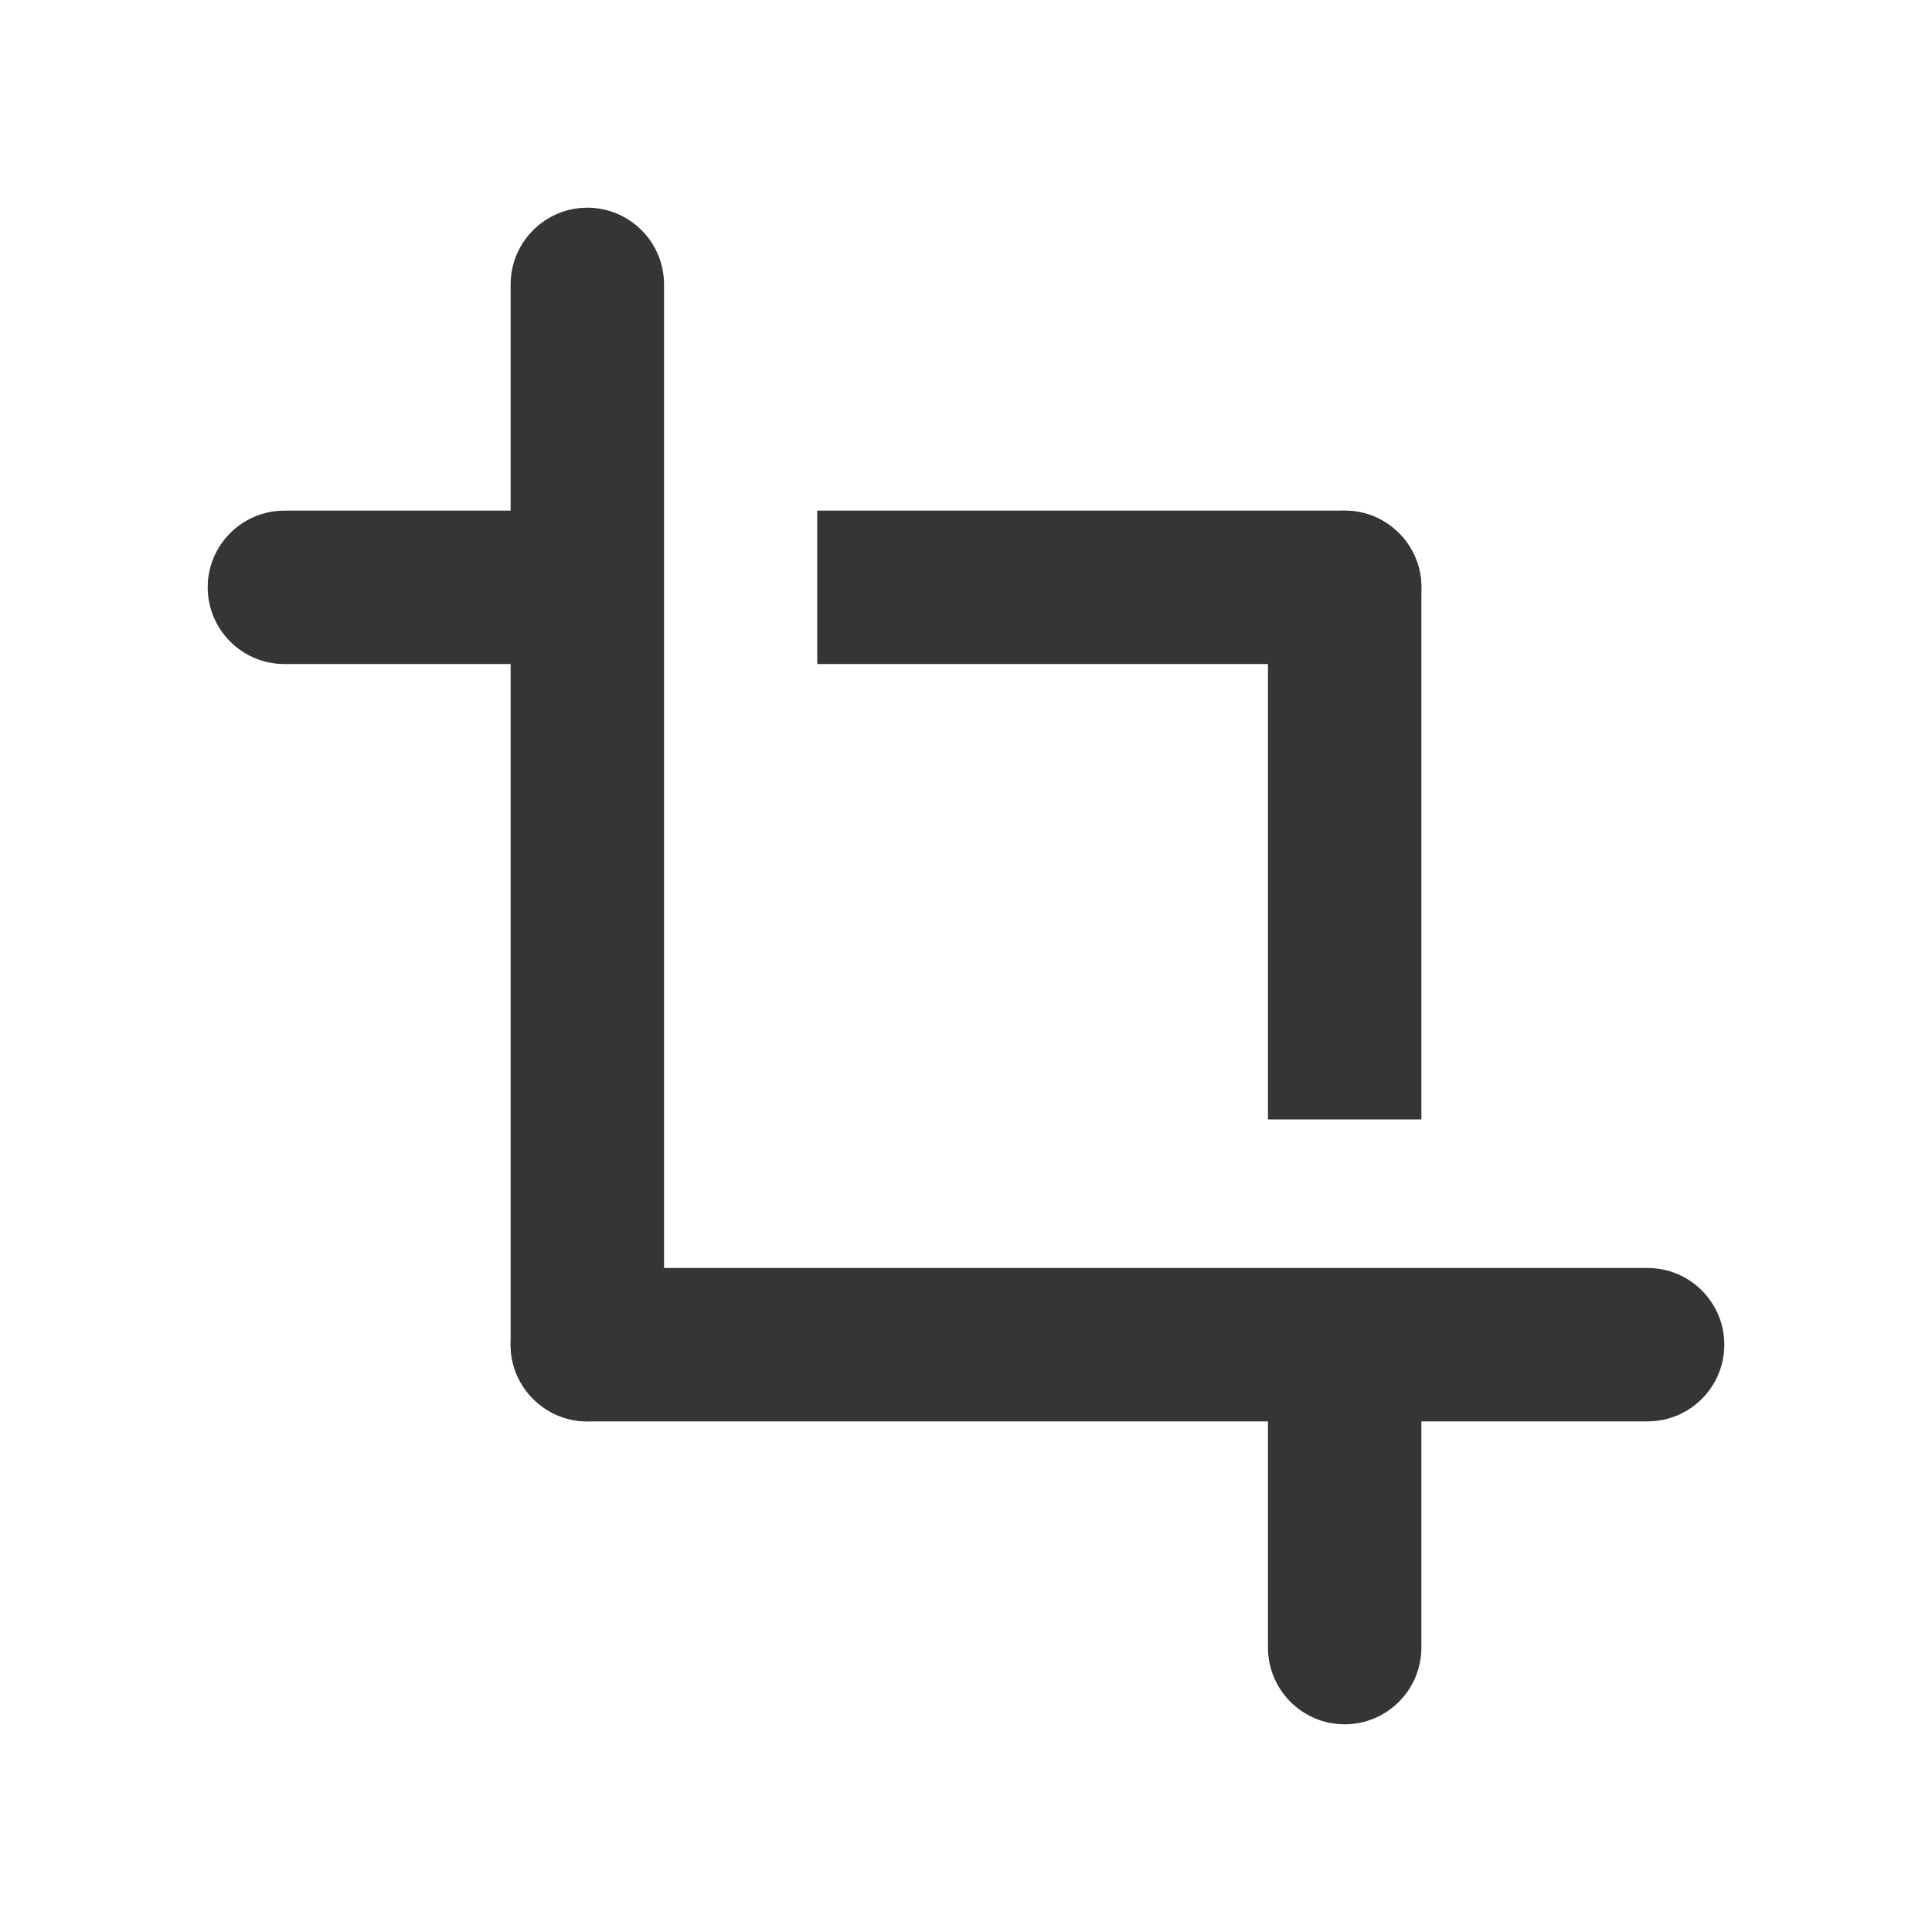 <?xml version="1.0" encoding="utf-8"?>
<!-- Generator: Adobe Illustrator 24.0.0, SVG Export Plug-In . SVG Version: 6.00 Build 0)  -->
<svg version="1.1" id="Layer_1" xmlns="http://www.w3.org/2000/svg" xmlns:xlink="http://www.w3.org/1999/xlink" x="0px" y="0px"
	 viewBox="0 0 100 100" style="enable-background:new 0 0 100 100;" xml:space="preserve">
<style type="text/css">
	.st0{fill:#353535;}
</style>
<g>
	<path class="st0" d="M85.28,73.57H30.4c-2.19,0-3.97-1.78-3.97-3.97s1.78-3.97,3.97-3.97h54.88c2.19,0,3.97,1.78,3.97,3.97
		S87.47,73.57,85.28,73.57z"/>
	<path class="st0" d="M30.4,73.57c-2.19,0-3.97-1.78-3.97-3.97V14.72c0-2.19,1.78-3.97,3.97-3.97s3.97,1.78,3.97,3.97V69.6
		C34.37,71.79,32.59,73.57,30.4,73.57z"/>
	<path class="st0" d="M14.72,26.43c-2.19,0-3.97,1.78-3.97,3.97s1.78,3.97,3.97,3.97h19.64v-7.94
		C34.36,26.43,14.72,26.43,14.72,26.43z"/>
	<path class="st0" d="M69.6,26.43H42.3v7.94h27.3c2.19,0,3.97-1.78,3.97-3.97S71.79,26.43,69.6,26.43z"/>
	<path class="st0" d="M73.57,30.4c0-2.19-1.78-3.97-3.97-3.97s-3.97,1.78-3.97,3.97v27.54h7.94V30.4z"/>
	<path class="st0" d="M65.63,85.28c0,2.19,1.78,3.97,3.97,3.97s3.97-1.78,3.97-3.97v-19.4h-7.94V85.28z"/>
</g>
</svg>
